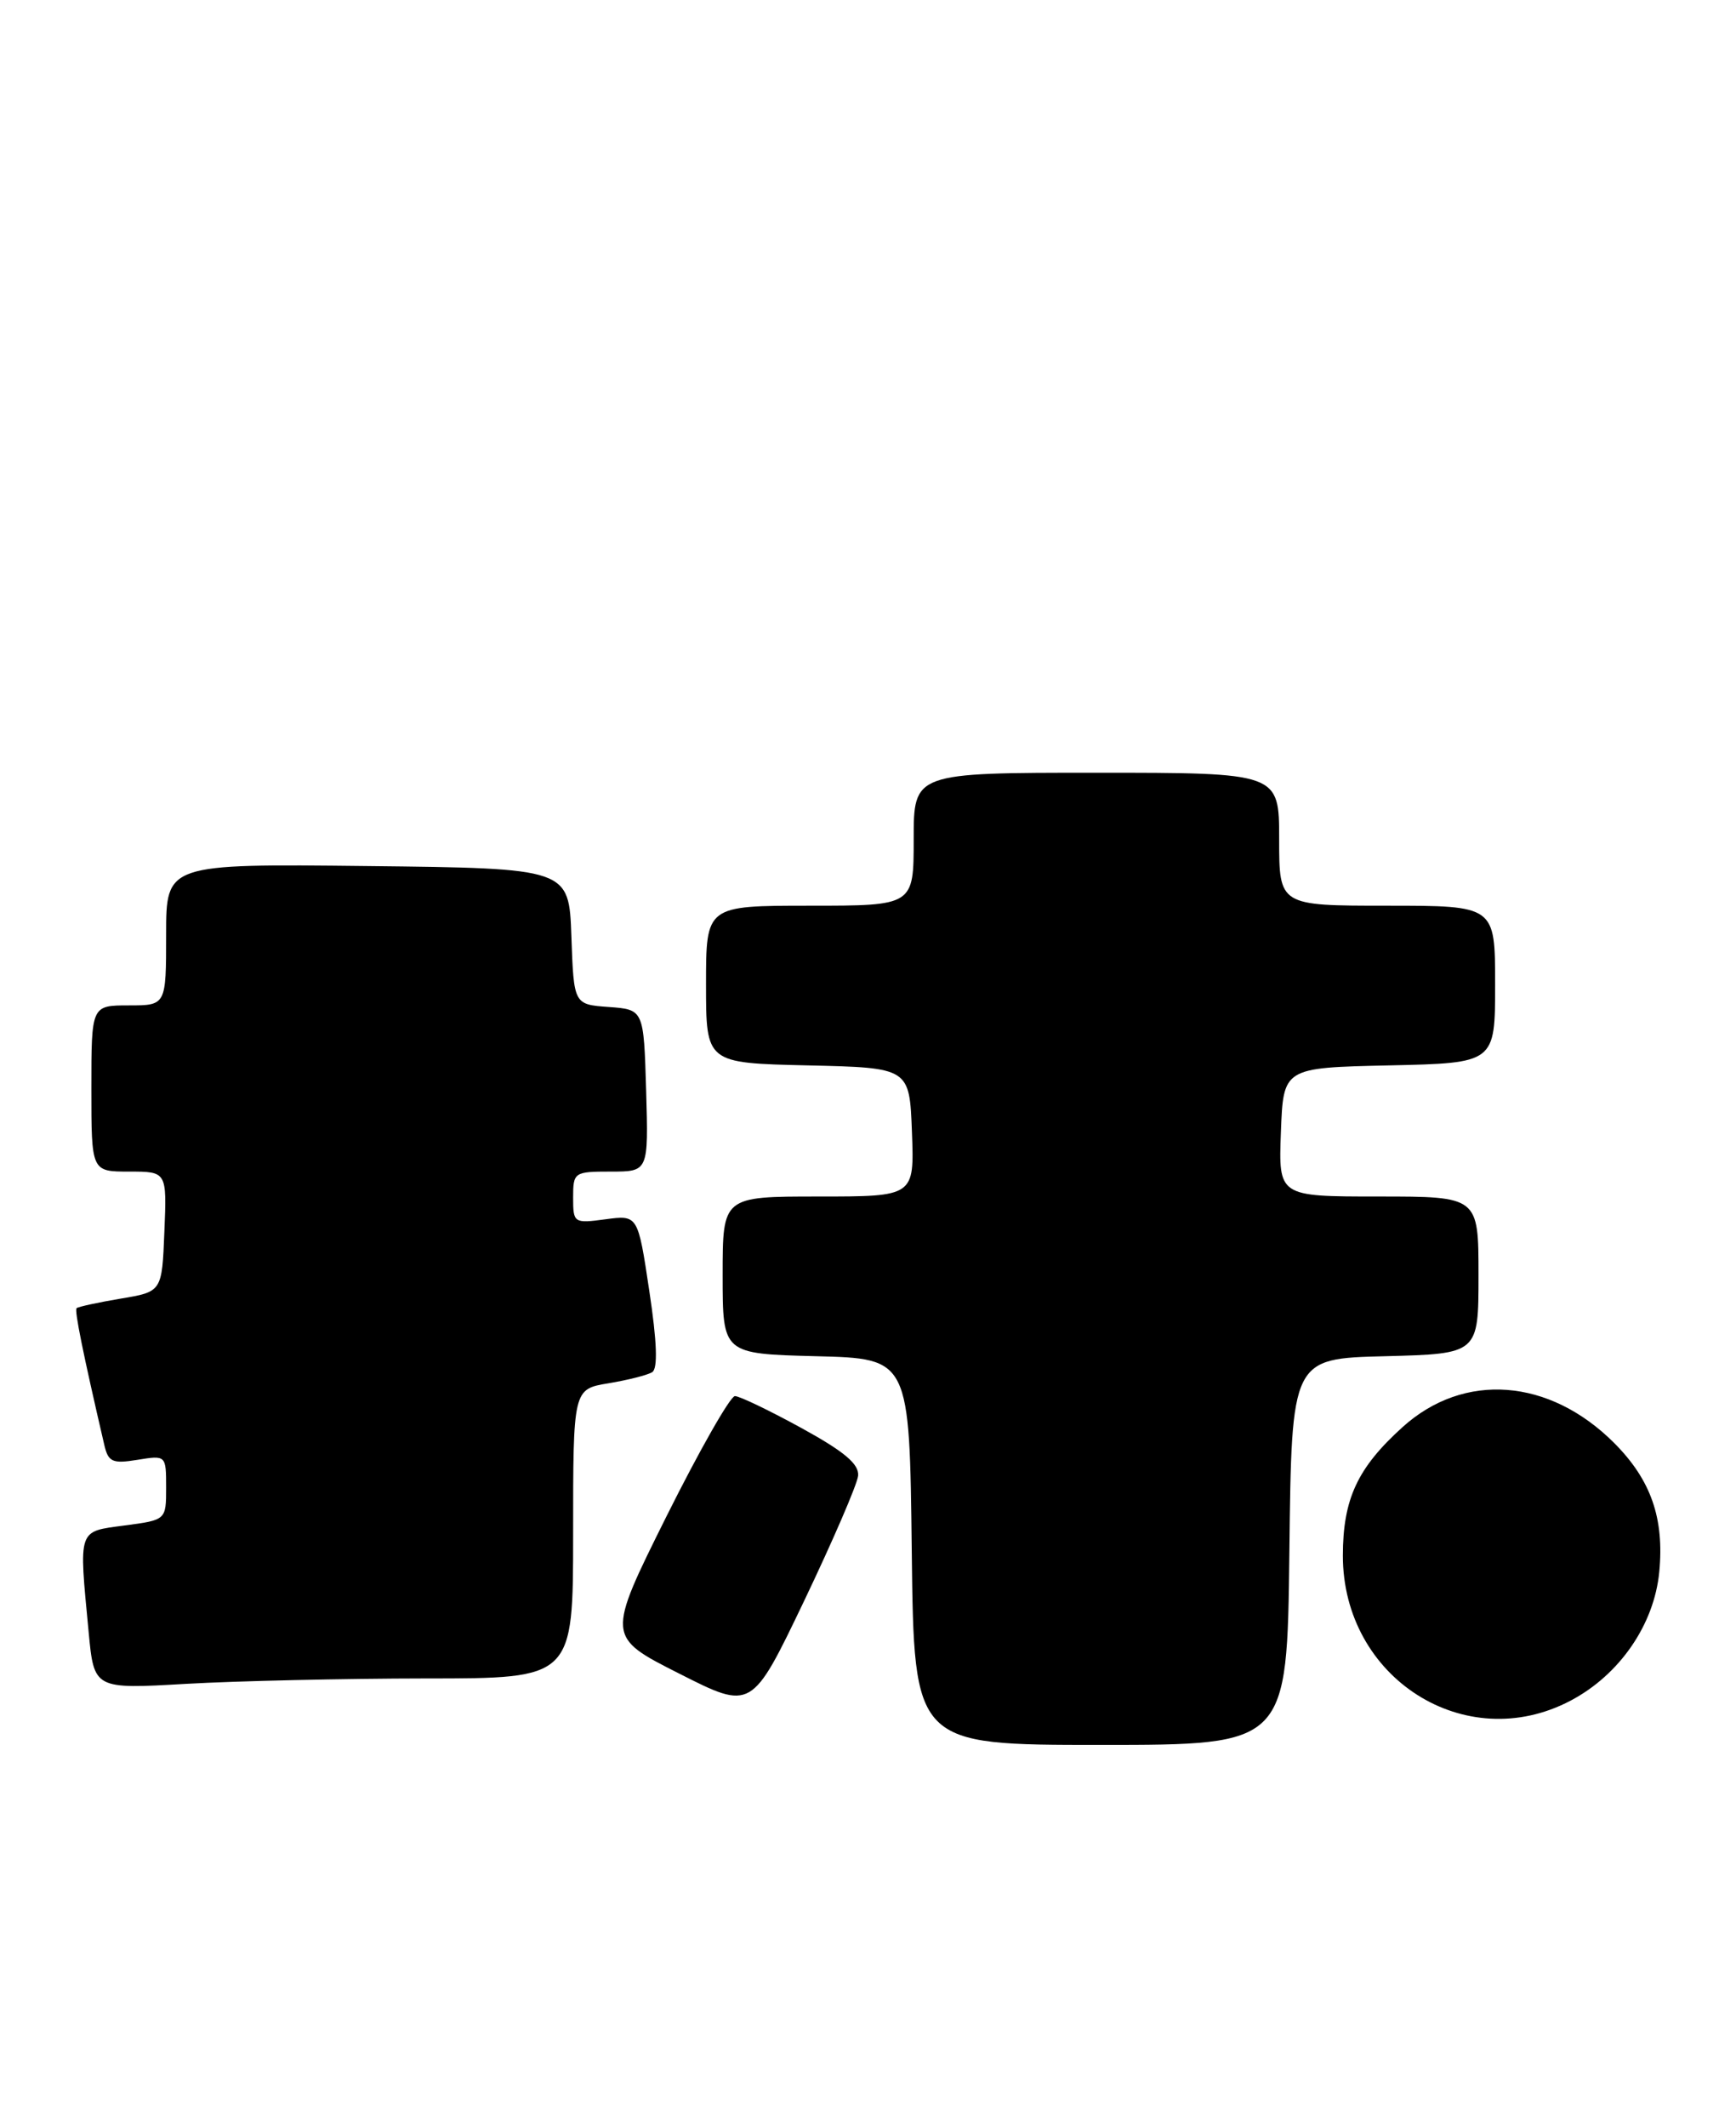 <?xml version="1.0" encoding="UTF-8" standalone="no"?>
<!DOCTYPE svg PUBLIC "-//W3C//DTD SVG 1.1//EN" "http://www.w3.org/Graphics/SVG/1.1/DTD/svg11.dtd" >
<svg xmlns="http://www.w3.org/2000/svg" xmlns:xlink="http://www.w3.org/1999/xlink" version="1.1" viewBox="0 0 209 256">
 <g >
 <path fill="currentColor"
d=" M 155.23 186.75 C 155.50 163.50 155.50 163.50 166.75 163.22 C 178.00 162.93 178.00 162.93 178.00 153.47 C 178.00 144.00 178.00 144.00 165.96 144.00 C 153.92 144.00 153.92 144.00 154.21 136.25 C 154.50 128.50 154.50 128.50 167.25 128.22 C 180.00 127.94 180.00 127.94 180.00 118.47 C 180.00 109.00 180.00 109.00 167.00 109.00 C 154.00 109.00 154.00 109.00 154.00 101.00 C 154.00 93.00 154.00 93.00 132.00 93.00 C 110.00 93.00 110.00 93.00 110.00 101.00 C 110.00 109.00 110.00 109.00 97.50 109.00 C 85.00 109.00 85.00 109.00 85.00 118.47 C 85.00 127.94 85.00 127.94 97.25 128.22 C 109.50 128.50 109.50 128.50 109.79 136.25 C 110.08 144.00 110.08 144.00 98.54 144.00 C 87.00 144.00 87.00 144.00 87.00 153.47 C 87.00 162.93 87.00 162.93 98.25 163.22 C 109.50 163.50 109.50 163.50 109.77 186.75 C 110.04 210.00 110.04 210.00 132.50 210.00 C 154.96 210.00 154.96 210.00 155.23 186.75 Z  M 189.09 204.67 C 194.99 201.56 199.15 195.52 199.76 189.19 C 200.38 182.71 198.76 178.10 194.33 173.66 C 186.52 165.85 176.24 165.08 168.86 171.75 C 163.42 176.66 161.68 180.41 161.67 187.21 C 161.66 201.96 176.42 211.36 189.09 204.67 Z  M 103.31 177.61 C 103.45 176.21 101.66 174.70 96.50 171.87 C 92.65 169.76 89.04 168.02 88.48 168.02 C 87.93 168.01 84.22 174.52 80.24 182.49 C 73.02 196.99 73.02 196.99 81.76 201.41 C 90.50 205.84 90.50 205.84 96.81 192.67 C 100.27 185.43 103.20 178.65 103.31 177.61 Z  M 51.25 202.00 C 69.00 202.00 69.00 202.00 69.00 184.59 C 69.00 167.18 69.00 167.18 73.25 166.48 C 75.59 166.09 77.96 165.49 78.52 165.14 C 79.21 164.71 79.10 161.51 78.17 155.36 C 76.80 146.22 76.80 146.22 72.90 146.74 C 69.09 147.25 69.00 147.19 69.00 144.13 C 69.00 141.08 69.12 141.00 73.54 141.00 C 78.07 141.00 78.07 141.00 77.79 131.25 C 77.50 121.50 77.50 121.50 73.29 121.19 C 69.08 120.89 69.08 120.89 68.79 112.69 C 68.50 104.50 68.50 104.50 44.25 104.23 C 20.00 103.96 20.00 103.96 20.00 112.48 C 20.00 121.00 20.00 121.00 15.50 121.00 C 11.00 121.00 11.00 121.00 11.00 131.00 C 11.00 141.00 11.00 141.00 15.54 141.00 C 20.09 141.00 20.09 141.00 19.79 148.23 C 19.50 155.46 19.50 155.46 14.52 156.29 C 11.78 156.75 9.40 157.27 9.22 157.44 C 8.95 157.72 9.98 162.81 12.55 173.87 C 13.03 175.95 13.52 176.18 16.55 175.69 C 19.99 175.13 20.00 175.14 20.00 179.03 C 20.00 182.93 20.00 182.93 15.00 183.59 C 9.32 184.35 9.48 183.87 10.67 196.39 C 11.32 203.29 11.32 203.29 22.41 202.65 C 28.51 202.30 41.49 202.01 51.25 202.00 Z "/>
</g>
</svg>